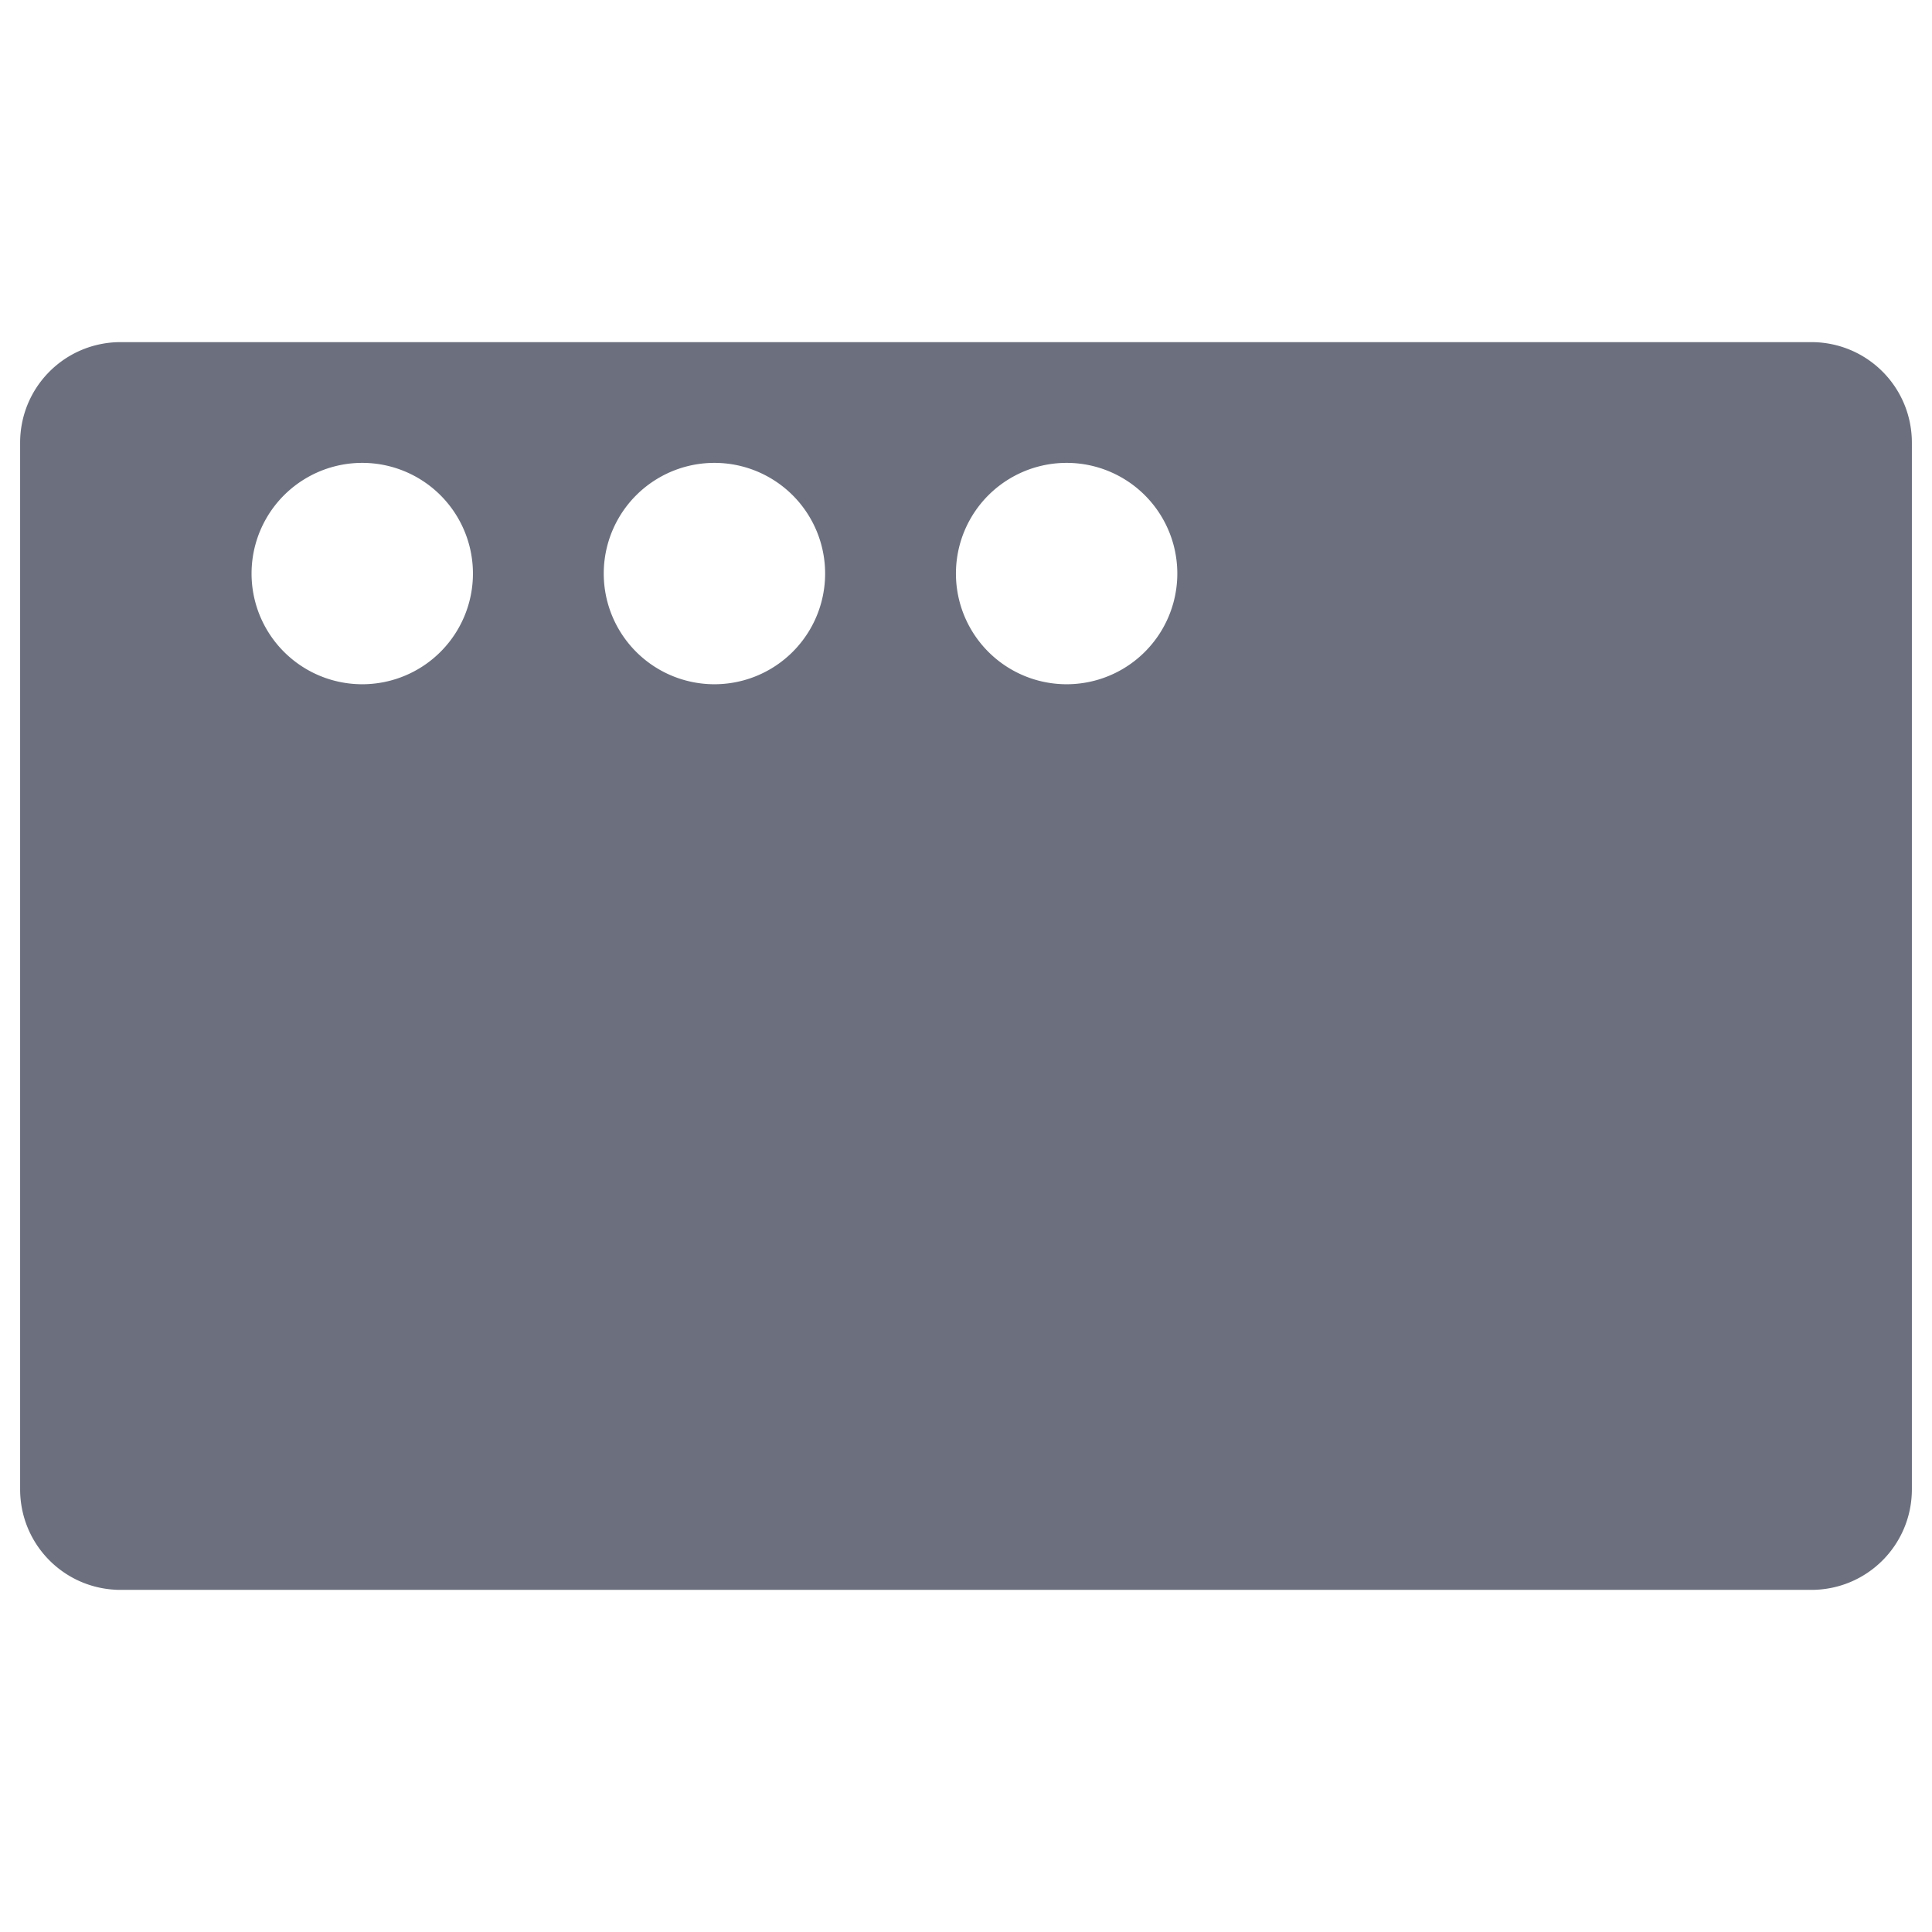 <?xml version="1.0" standalone="no"?>
<!--
  rectangle-intellij-plugin

  Copyright 2024 - Brice Dutheil

  This Source Code Form is subject to the terms of the Mozilla Public
  License, v. 2.0. If a copy of the MPL was not distributed with this
  file, You can obtain one at https://mozilla.org/MPL/2.0/.
-->
<svg version="1.0" xmlns="http://www.w3.org/2000/svg"
     width="16" height="16"
     viewBox="0 0 192 128">
  <!--
   In order to punch holes in a rect we actually need to
   1. transform the rect into a path.
      m 12 2 h 168 c 5.54 0 10 4.46 10 10 v 104 c 0 5.54 -4.46 10 -10 10 H 12 C 6.46 126 2 121.54 2 116 V 12 C 2 6.46 6.46 2 12 2
   2. draw each circle as a path
      M 25 25 a 2 2 0 0 1 22 0 a 2 2 0 0 1 -22 0
   3. set the fill-rule to evenodd
   -->
  <path id="rectangle-menu"
        fill="#6C707E"
        fill-rule="evenodd"
        d="
        m 12 2 h 168 c 5.54 0 10 4.46 10 10 v 104 c 0 5.54 -4.46 10 -10 10 H 12 C 6.46 126 2 121.54 2 116 V 12 C 2 6.46 6.46 2 12 2
        M 25 25 a 2 2 0 0 1 22 0 a 2 2 0 0 1 -22 0
        M 60 25 a 2 2 0 0 1 22 0 a 2 2 0 0 1 -22 0
        M 95 25 a 2 2 0 0 1 22 0 a 2 2 0 0 1 -22 0
        Z
        "
  />
</svg>